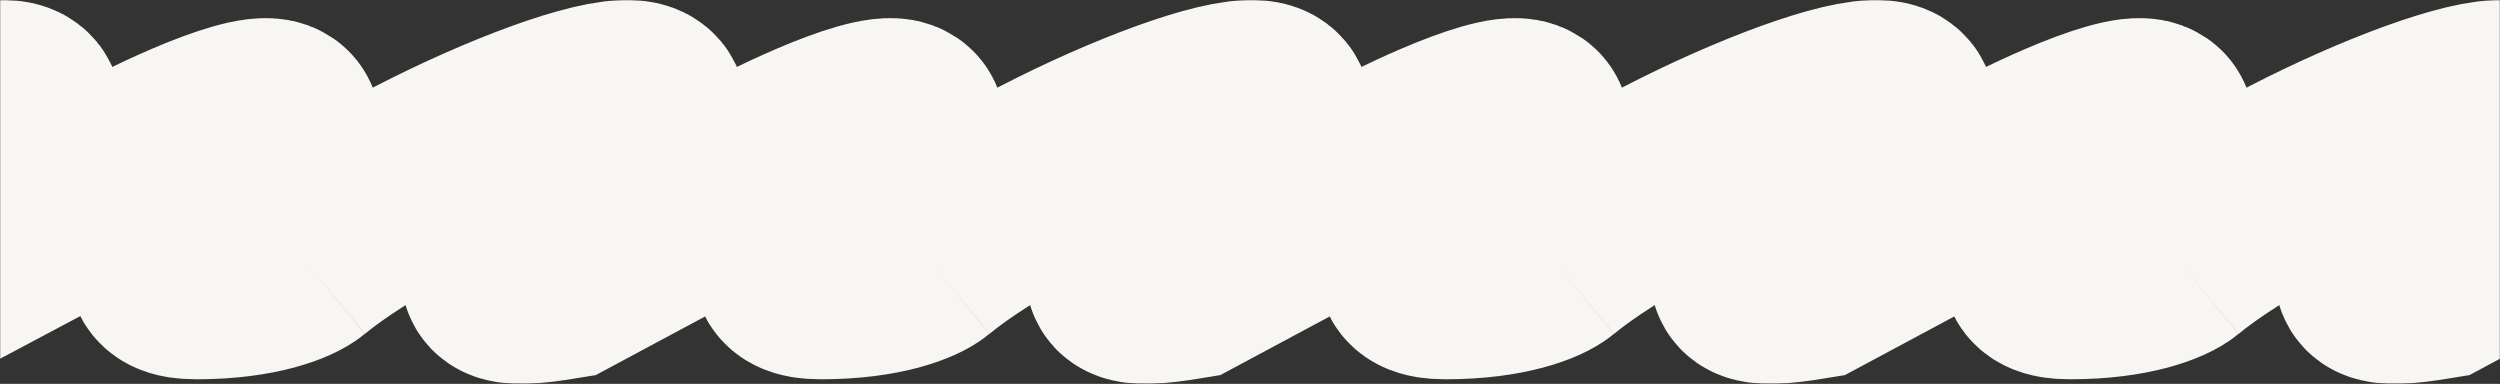 <svg width="1485" height="228" fill="none" xmlns="http://www.w3.org/2000/svg"><rect width="100%" height="100%" fill="#333333" stroke="none"/><mask id="a" style="mask-type:alpha" maskUnits="userSpaceOnUse" x="0" y="0" width="1485" height="228"><path fill="#fff" d="M0 0h1485v228H0z"/></mask><g mask="url(#a)" stroke="#F8F6F2" stroke-width="122"><path d="M-193 151.199C-128.132 97.805 43.712 28.797 6.156 77.657-43.315 142.02-116 166-38.5 164.5L86.957 97.805c32.244-16.286 92.409-41.707 75.111-13.096-21.623 35.764-91.044 79.587-45.522 79.587 36.417 0 56.143-8.731 61.454-13.097M178 151.199c64.868-53.394 236.712-122.402 199.156-73.542-49.471 64.364-121.769 99.735-43.245 86.639l124.046-66.49c32.244-16.287 92.409-41.708 75.11-13.097-21.622 35.764-91.042 79.587-45.521 79.587 36.417 0 56.143-8.731 61.454-13.097M549 151.199c64.868-53.394 236.712-122.402 199.156-73.542-49.471 64.364-121.769 99.735-43.245 86.639l124.046-66.49c32.244-16.287 92.409-41.708 75.11-13.097-21.622 35.764-91.042 79.587-45.521 79.587 36.417 0 56.143-8.731 61.454-13.097M920 151.199c64.868-53.394 236.71-122.402 199.16-73.542-49.48 64.364-121.773 99.735-43.25 86.639l124.05-66.49c32.24-16.287 92.41-41.708 75.11-13.097-21.63 35.764-91.05 79.587-45.52 79.587 36.41 0 56.14-8.731 61.45-13.097M1291 151.199c64.87-53.394 236.71-122.402 199.16-73.542-49.48 64.364-121.77 99.735-43.25 86.639l124.05-66.49c32.24-16.287 92.41-41.708 75.11-13.097-21.63 35.764-91.05 79.587-45.52 79.587 36.41 0 56.14-8.731 61.45-13.097"/></g></svg>